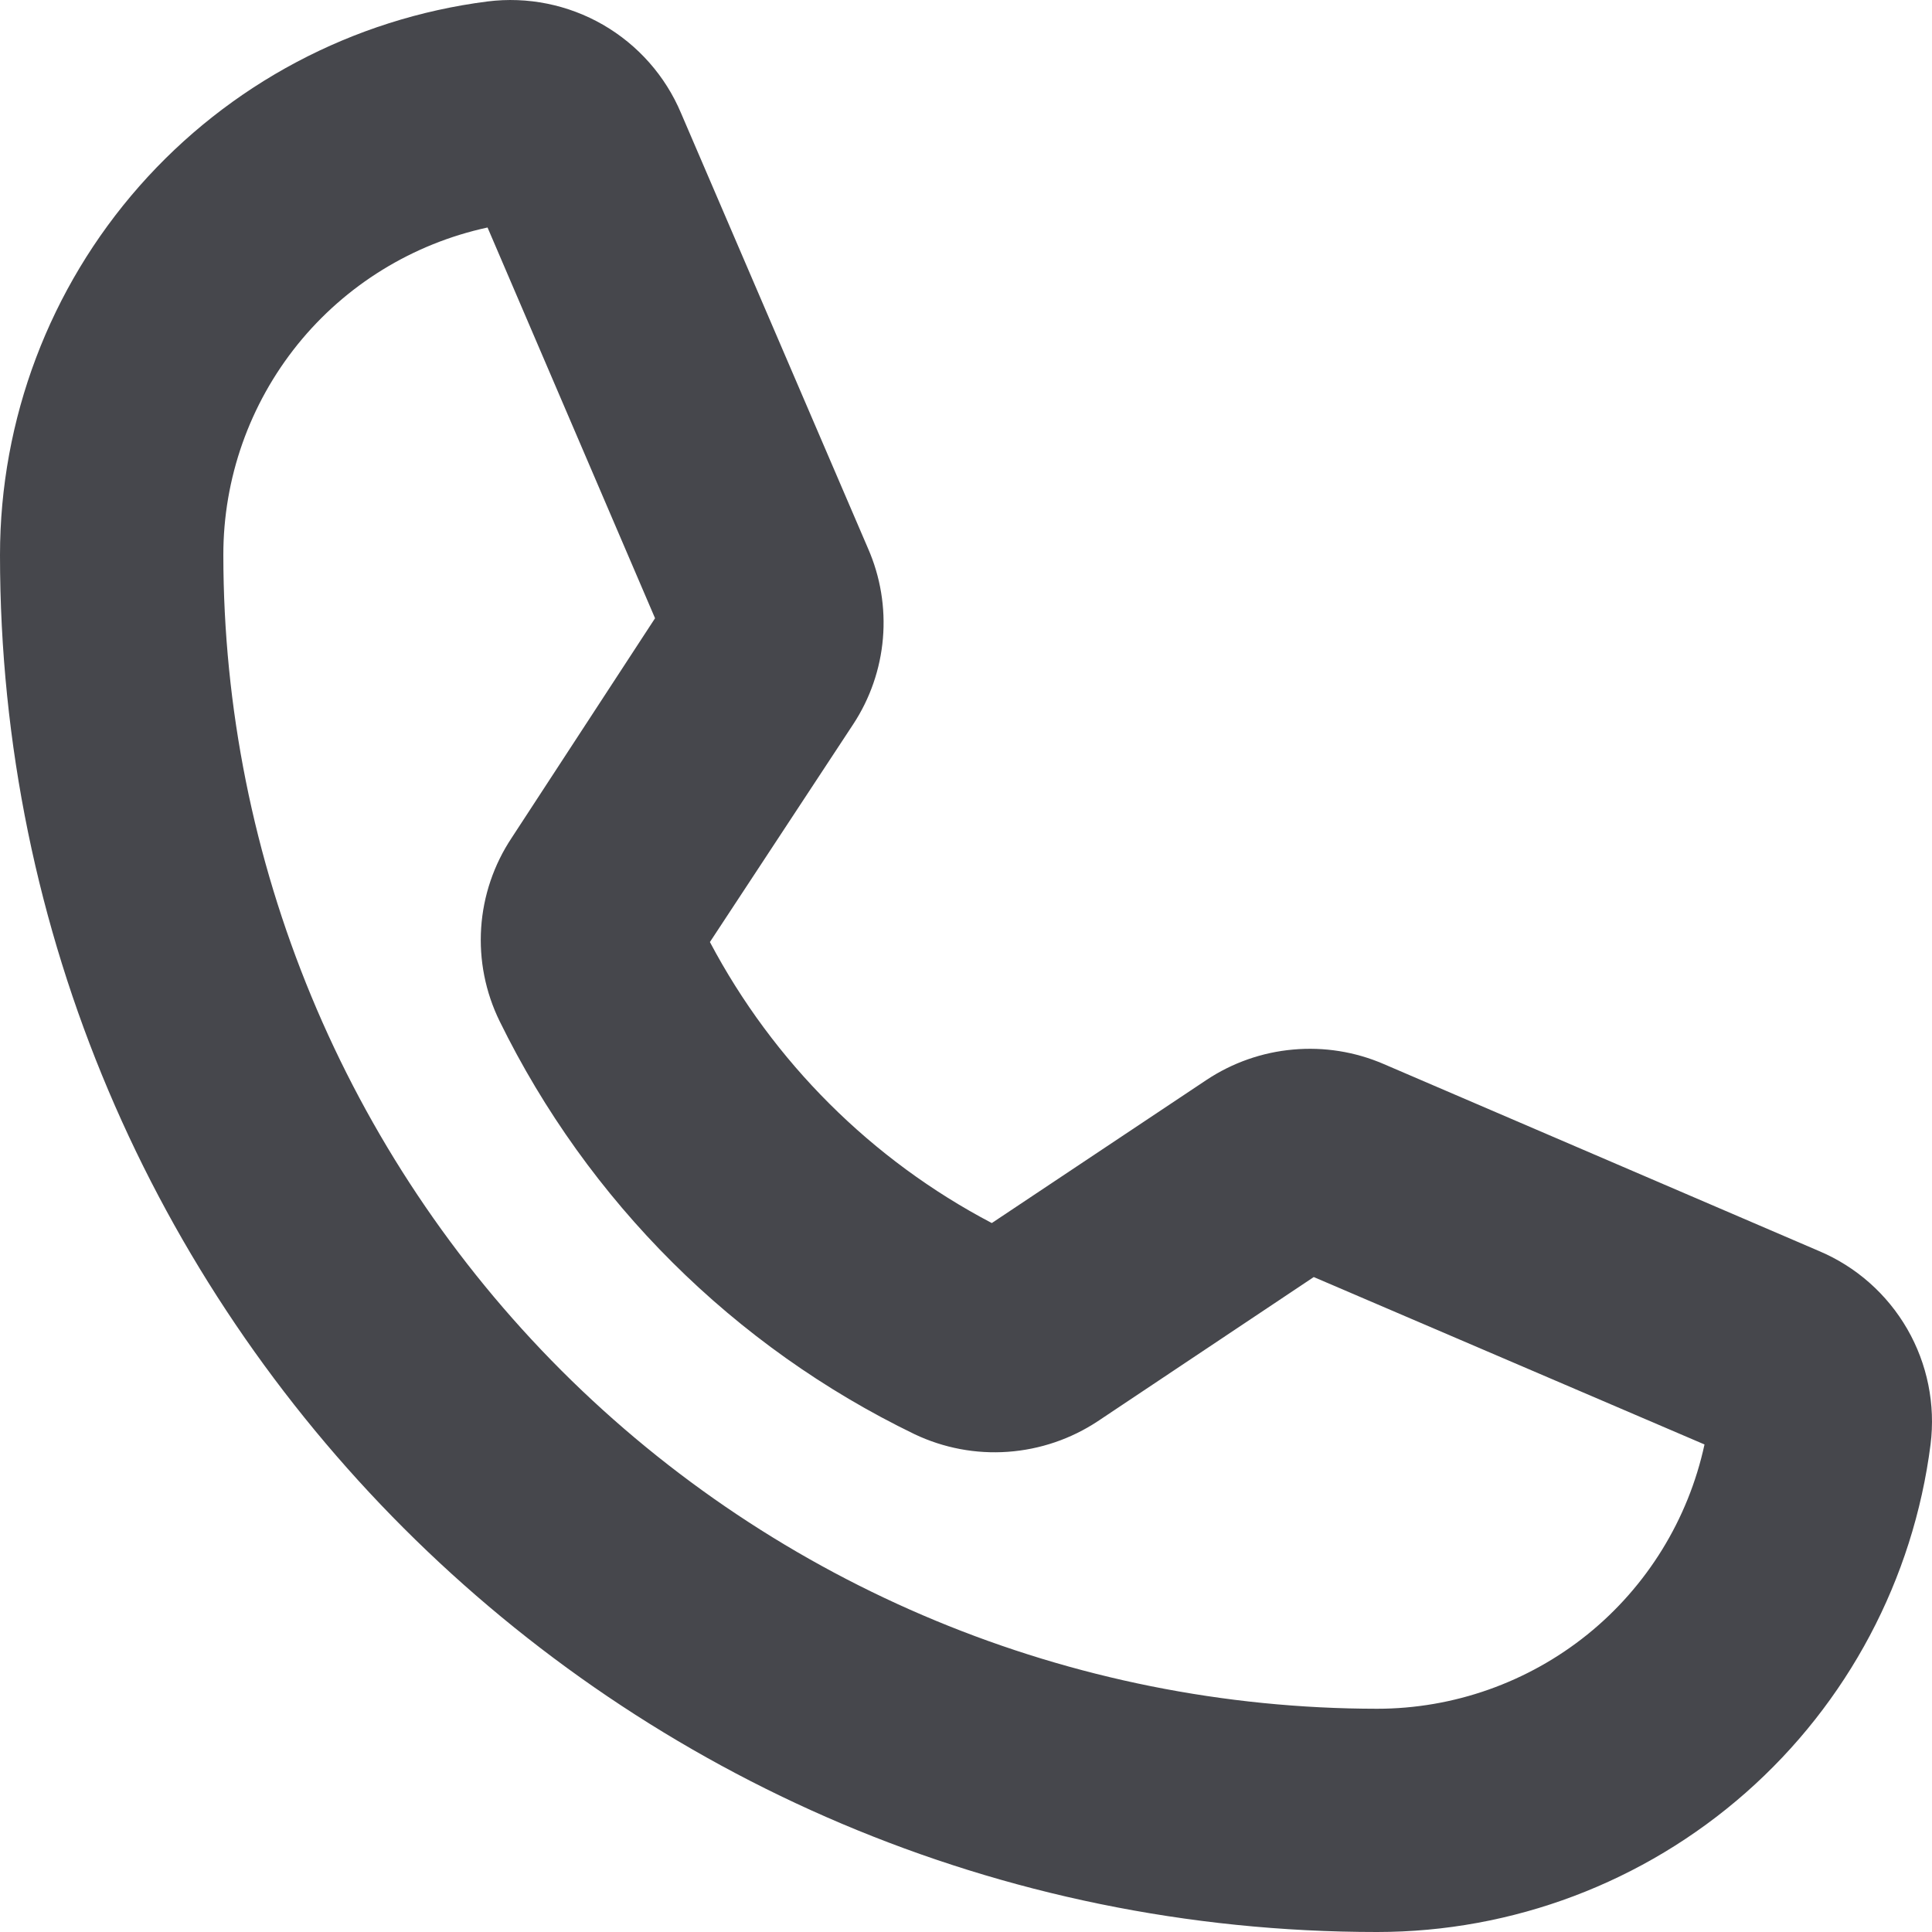 <svg class="header__icons__item__color" width="20" height="20" viewBox="0 0 20 20" fill="none" xmlns="http://www.w3.org/2000/svg">
<path d="M14.255 20C6.395 20 0 13.605 0 5.746C0 4.34 0.513 2.983 1.442 1.928C2.371 0.873 3.653 0.193 5.047 0.015C5.461 -0.037 5.881 0.048 6.242 0.256C6.604 0.465 6.888 0.786 7.05 1.171L8.986 5.678C9.114 5.97 9.167 6.29 9.14 6.608C9.113 6.926 9.007 7.232 8.832 7.498L7.349 9.752C8.006 10.994 9.023 12.008 10.267 12.661L12.492 11.178C12.759 11.001 13.067 10.893 13.386 10.865C13.706 10.836 14.027 10.887 14.322 11.014L18.829 12.95C19.214 13.112 19.535 13.396 19.744 13.758C19.952 14.119 20.037 14.539 19.985 14.953C19.807 16.347 19.127 17.629 18.072 18.558C17.017 19.487 15.66 20 14.255 20ZM5.047 2.355C4.272 2.523 3.578 2.95 3.08 3.567C2.583 4.184 2.311 4.953 2.312 5.746C2.314 8.912 3.573 11.948 5.812 14.188C8.052 16.427 11.088 17.686 14.255 17.689C15.047 17.689 15.816 17.417 16.433 16.92C17.05 16.422 17.477 15.728 17.645 14.953L13.6 13.22L11.365 14.712C11.087 14.896 10.767 15.005 10.434 15.029C10.102 15.053 9.769 14.99 9.468 14.847C7.598 13.942 6.086 12.436 5.172 10.571C5.025 10.271 4.959 9.938 4.981 9.605C5.003 9.272 5.112 8.951 5.297 8.673L6.781 6.4L5.047 2.355Z" fill="#46474C"/>
</svg>